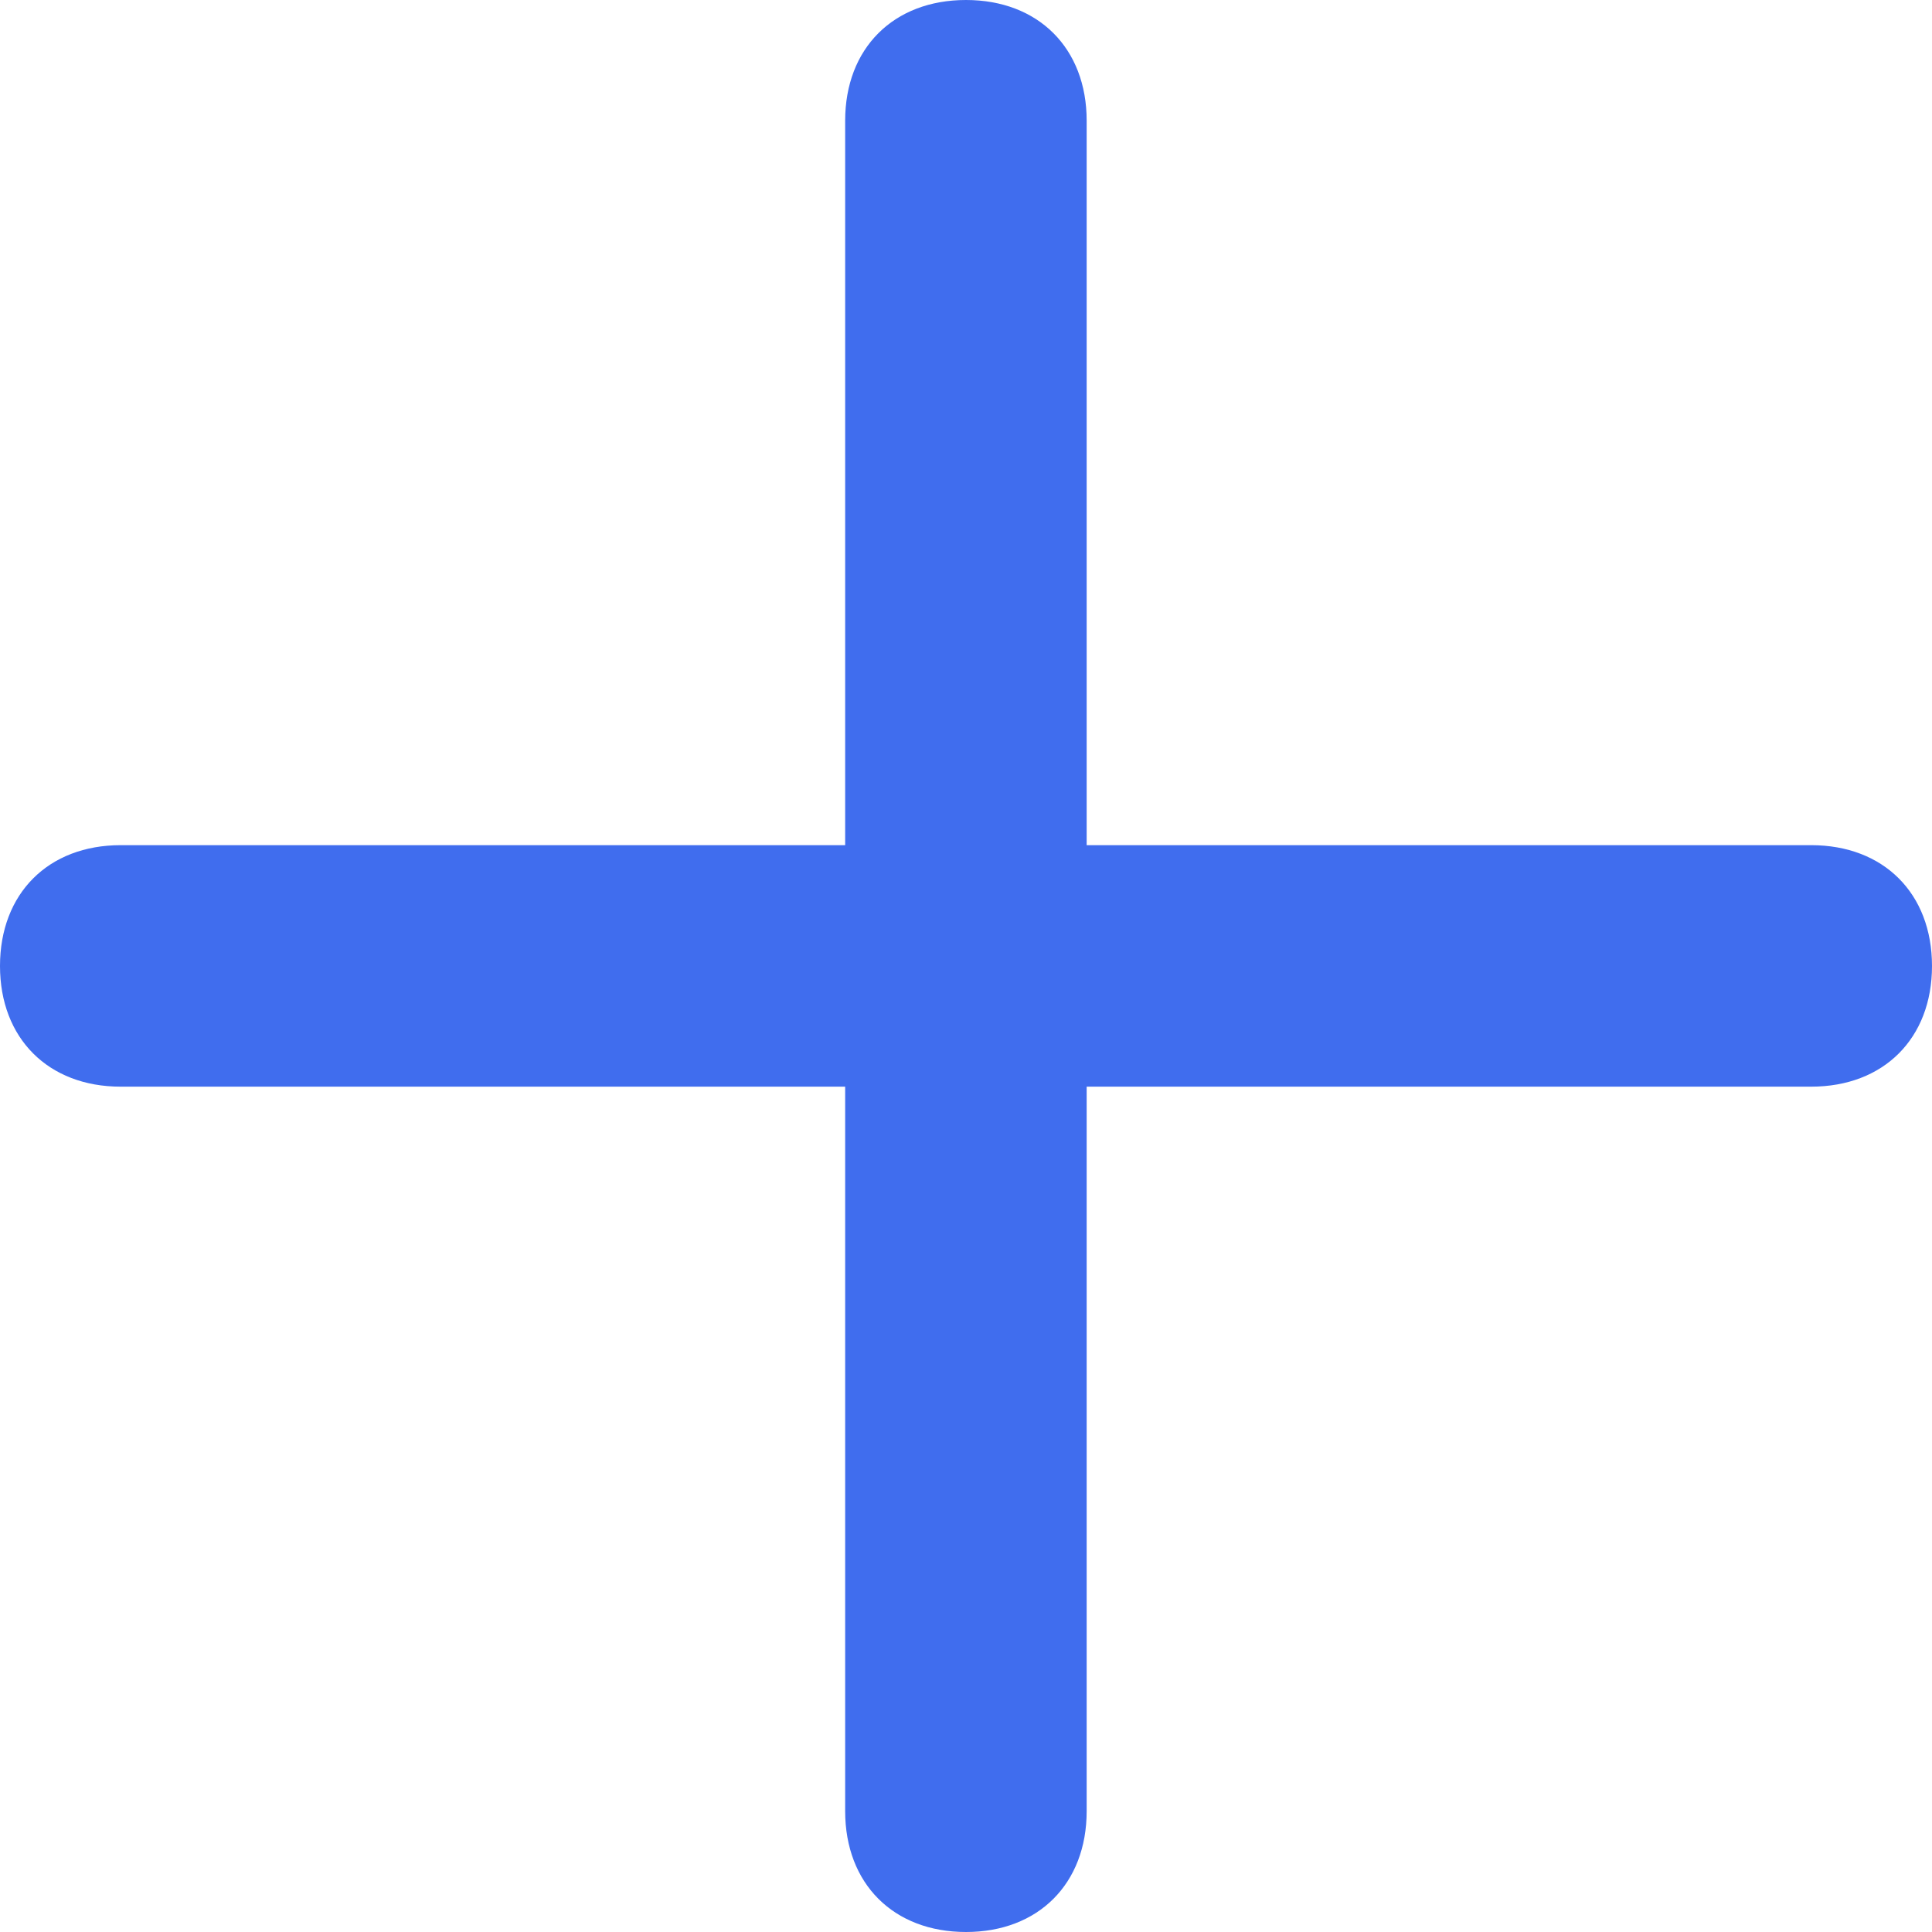 <svg width="11" height="11" viewBox="0 0 11 11" fill="none" xmlns="http://www.w3.org/2000/svg">
<path d="M10.312 4.812H6.187V0.687C6.187 0.275 5.912 0 5.5 0C5.087 0 4.812 0.275 4.812 0.687V4.812H0.687C0.275 4.812 0 5.087 0 5.5C0 5.912 0.275 6.187 0.687 6.187H4.812V10.312C4.812 10.725 5.087 11 5.5 11C5.912 11 6.187 10.725 6.187 10.312V6.187H10.312C10.725 6.187 11 5.912 11 5.5C11 5.087 10.725 4.812 10.312 4.812Z" fill="#406DEE"/>
</svg>
